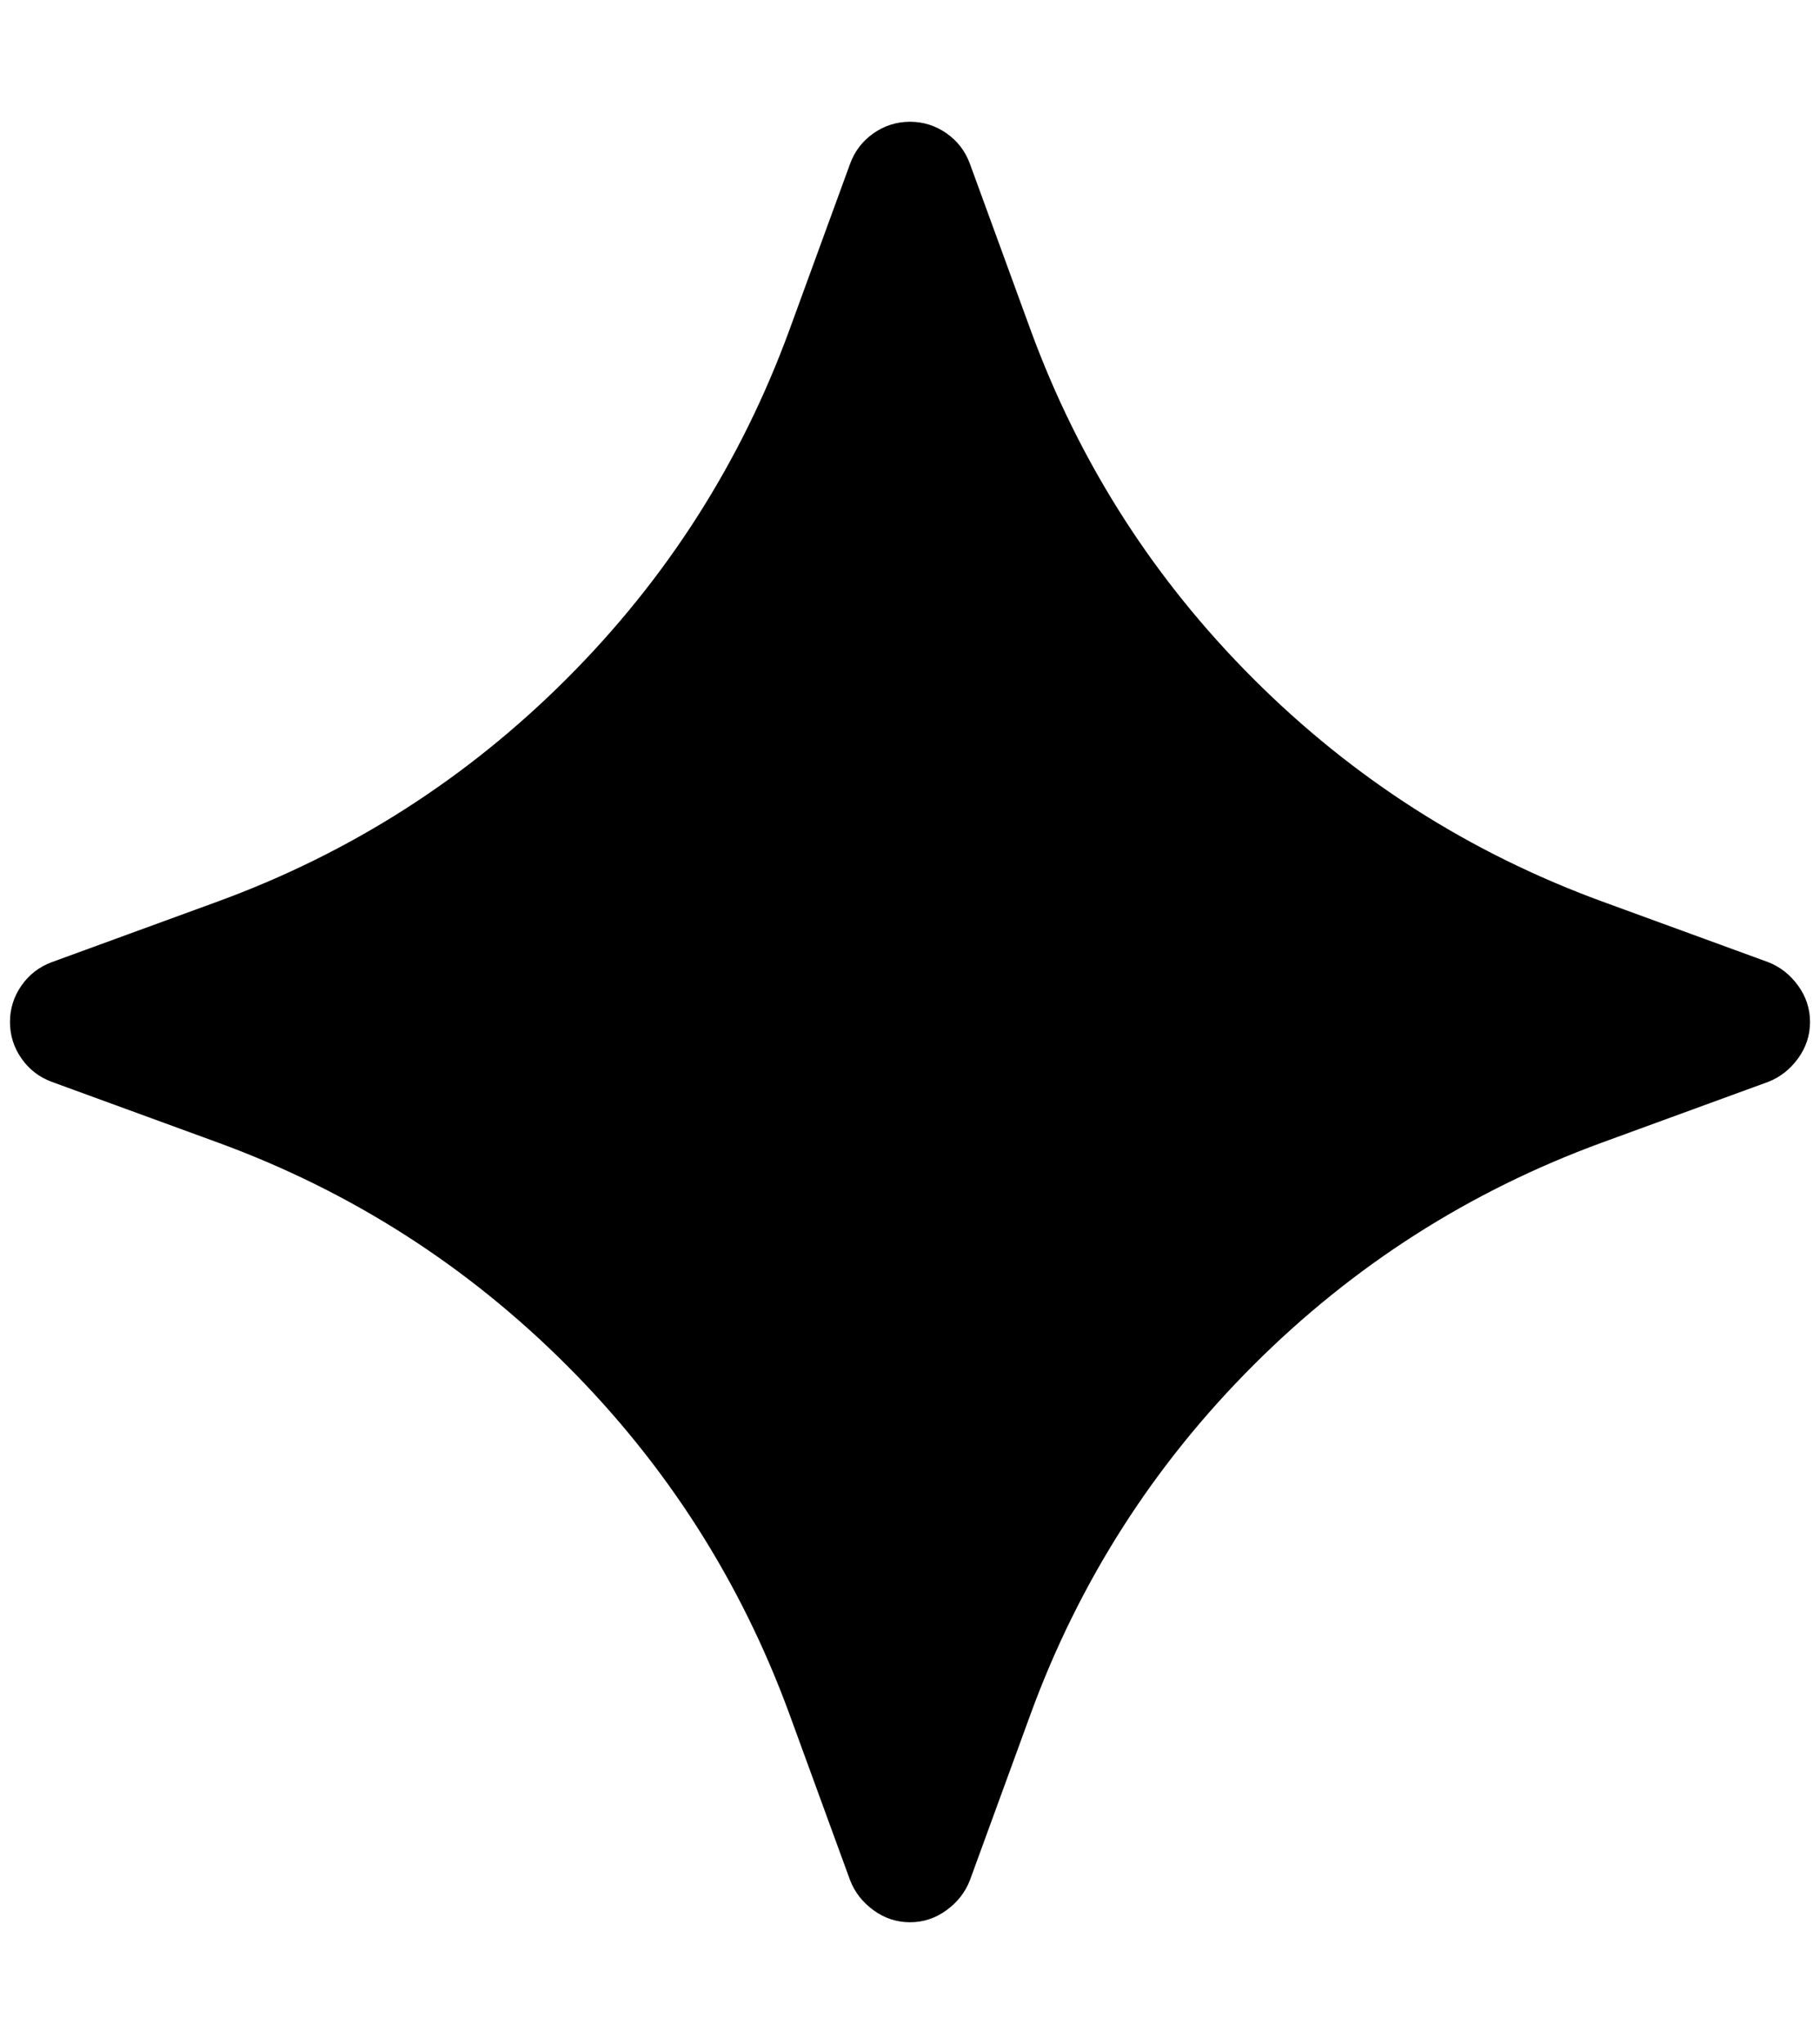 <?xml version="1.0" standalone="no"?>
<!DOCTYPE svg PUBLIC "-//W3C//DTD SVG 1.1//EN" "http://www.w3.org/Graphics/SVG/1.1/DTD/svg11.dtd" >
<svg xmlns="http://www.w3.org/2000/svg" xmlns:xlink="http://www.w3.org/1999/xlink" version="1.1" viewBox="-10 0 1824 2048">
   <path fill="currentColor"
d="M842 164q7 -19 23.5 -30.5t36.5 -11.5t36.5 11.5t23.5 30.5l61 167q73 199 223 349t349 223l167 61q18 7 30 23.5t12 36.5t-12 36.5t-30 23.5l-167 61q-199 73 -349 223t-223 349l-61 167q-7 18 -23.5 30t-36.5 12t-36.5 -12t-23.5 -30l-61 -167q-73 -199 -223 -349
t-349 -223l-167 -61q-19 -7 -30.5 -23.5t-11.5 -36.5t11.5 -36.5t30.5 -23.5l167 -61q199 -73 349 -223t223 -349z" />
</svg>
